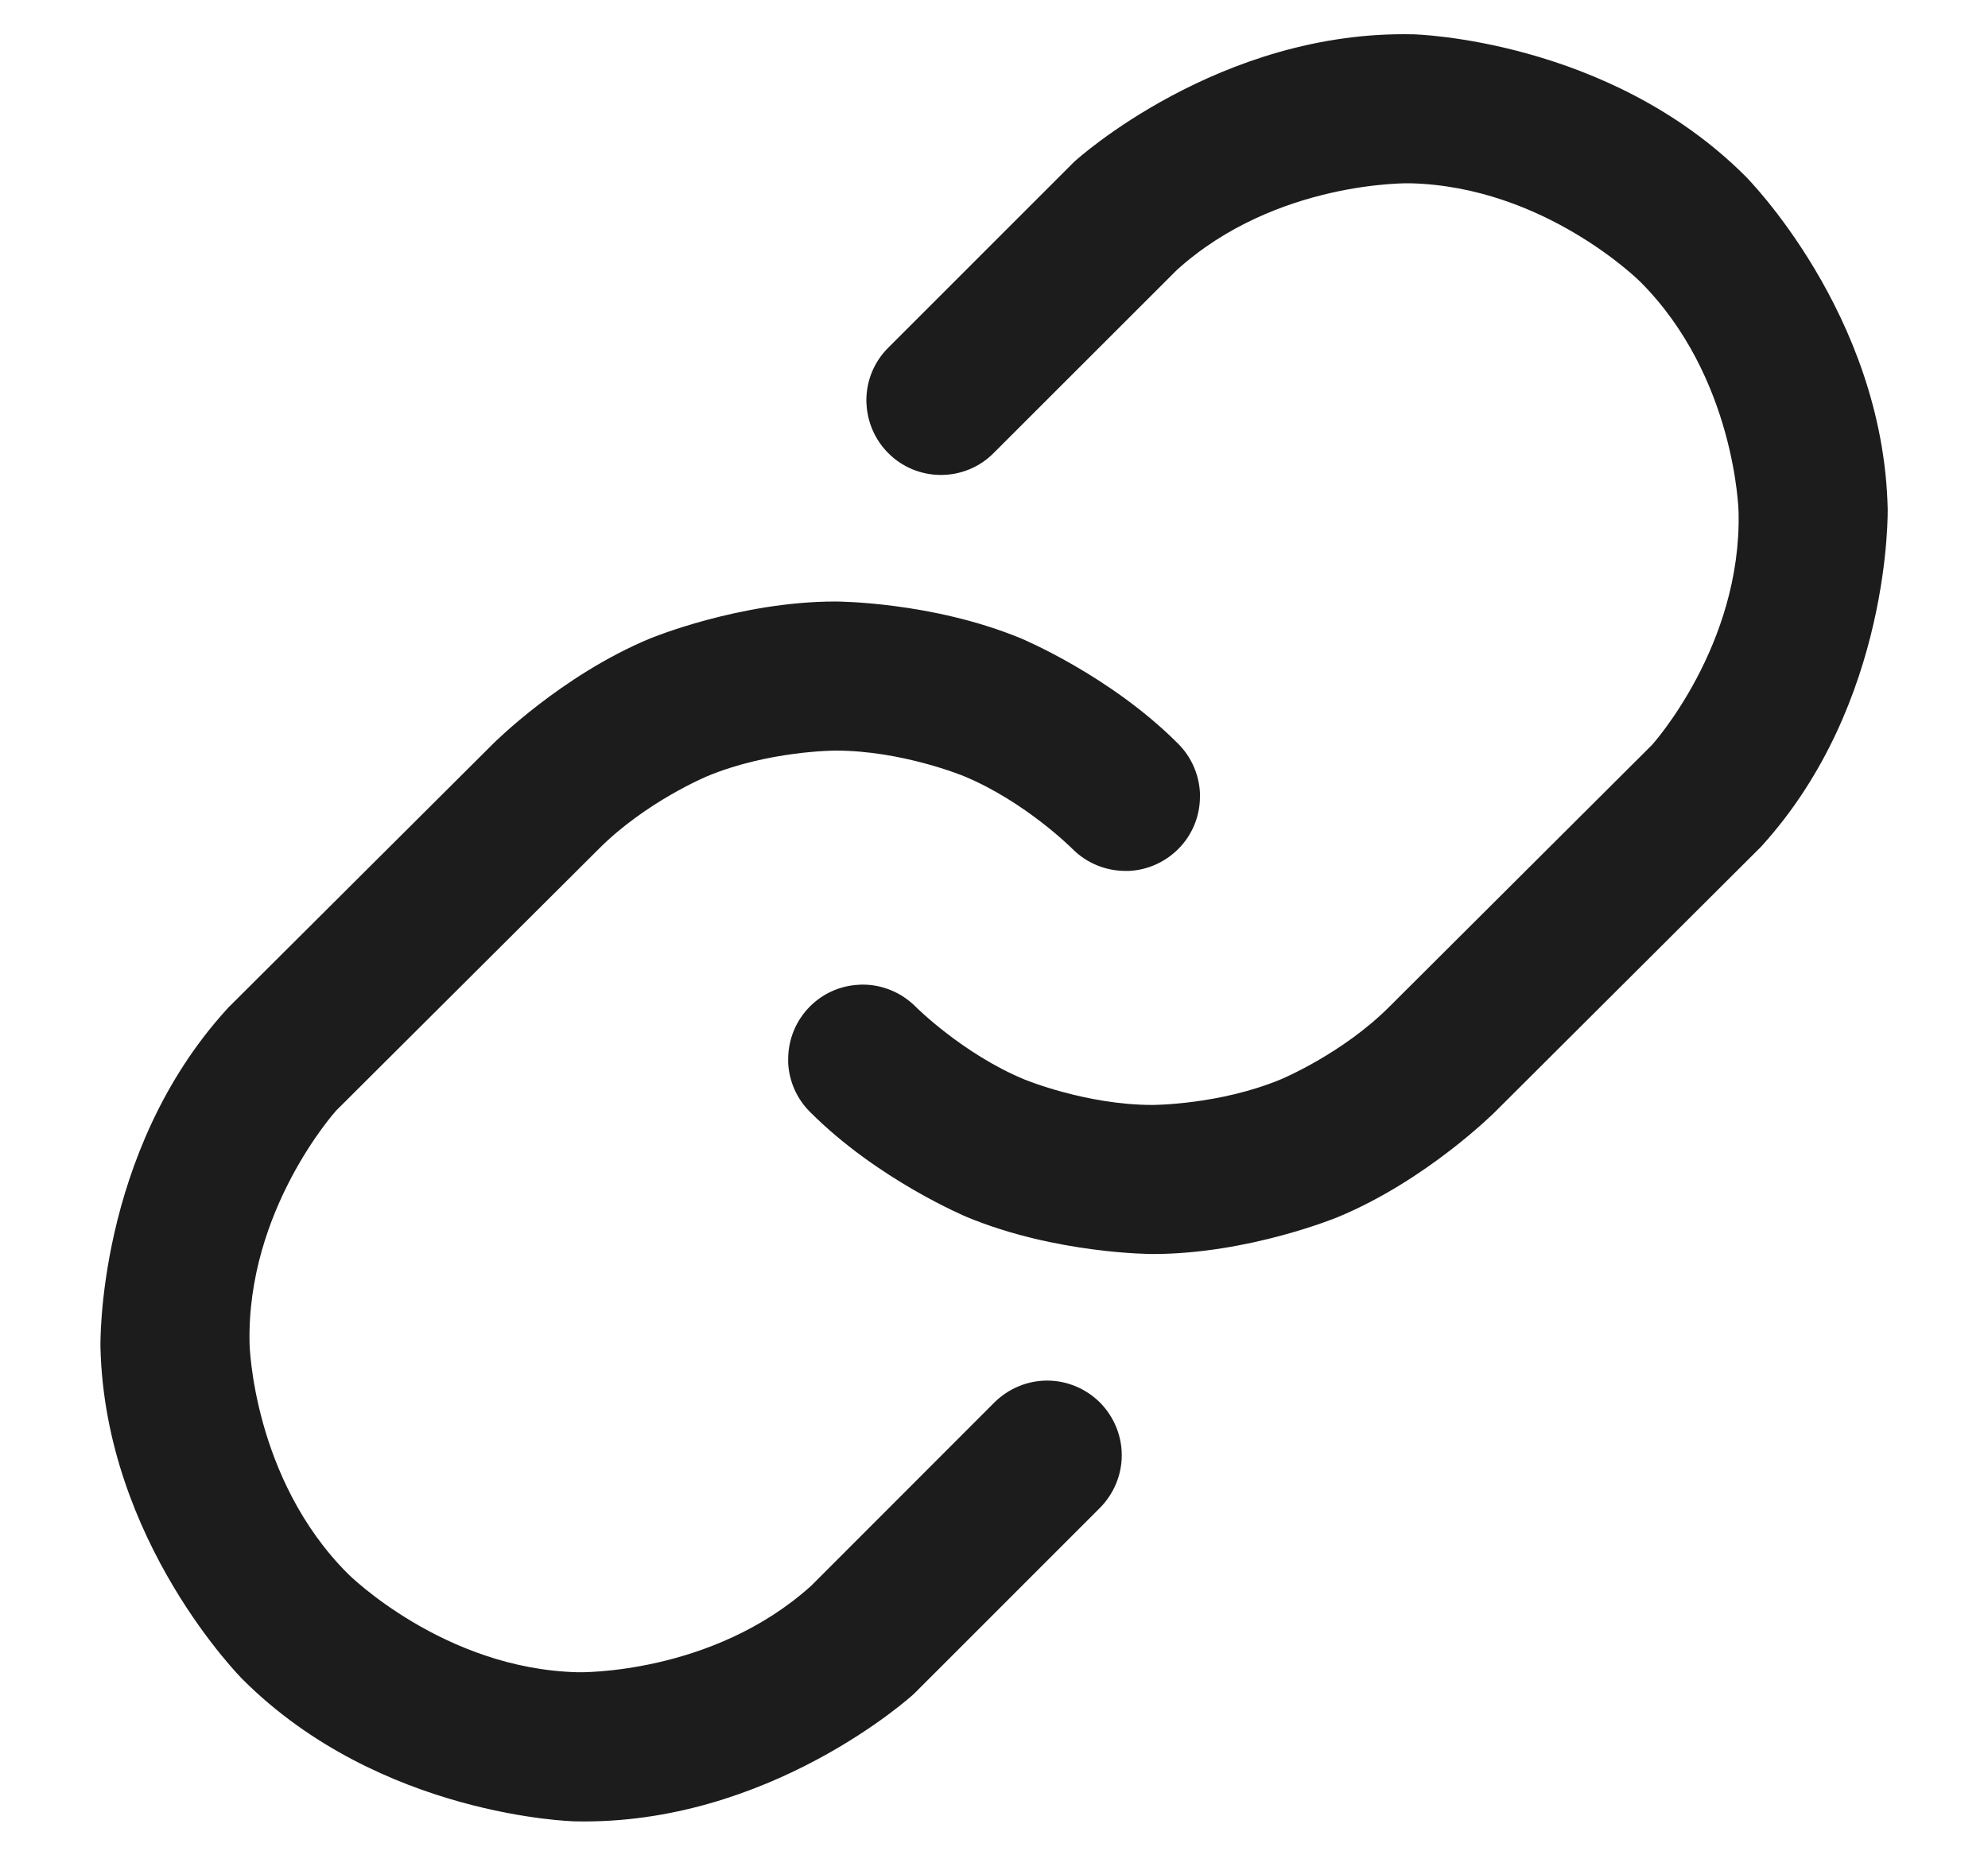 <svg width="15" height="14" viewBox="0 0 15 14" fill="none" xmlns="http://www.w3.org/2000/svg">
<path d="M7.728 8.145C7.263 7.952 6.908 7.596 6.908 7.596C6.802 7.49 6.659 7.43 6.51 7.43L6.509 7.43C6.5 7.43 6.492 7.43 6.483 7.431C6.343 7.437 6.211 7.495 6.112 7.594C6.006 7.7 5.947 7.843 5.947 7.993C5.947 8.002 5.947 8.011 5.947 8.021C5.954 8.16 6.012 8.291 6.111 8.39C6.624 8.905 7.296 9.184 7.296 9.184C7.968 9.463 8.696 9.463 8.696 9.463C9.423 9.463 10.095 9.184 10.095 9.184C10.767 8.905 11.281 8.39 11.281 8.39L13.269 6.408C13.276 6.402 13.282 6.395 13.288 6.389C14.277 5.304 14.243 3.836 14.243 3.836C14.209 2.369 13.171 1.331 13.171 1.331C12.133 0.293 10.665 0.259 10.665 0.259C9.198 0.225 8.113 1.214 8.113 1.214C8.107 1.219 8.1 1.225 8.094 1.232L6.702 2.624C6.596 2.729 6.537 2.872 6.537 3.021C6.537 3.03 6.537 3.039 6.538 3.048C6.545 3.188 6.603 3.32 6.702 3.419C6.807 3.525 6.95 3.584 7.1 3.584C7.249 3.584 7.392 3.525 7.497 3.419L8.88 2.037C9.629 1.36 10.639 1.383 10.639 1.383C11.656 1.407 12.376 2.126 12.376 2.126C13.095 2.845 13.118 3.862 13.118 3.862C13.142 4.873 12.465 5.621 12.465 5.621L10.484 7.596C10.129 7.952 9.664 8.145 9.664 8.145C9.199 8.338 8.696 8.338 8.696 8.338C8.192 8.338 7.728 8.145 7.728 8.145Z" fill="#1C1C1C"/>
<path d="M7.273 5.857C7.738 6.05 8.093 6.407 8.093 6.407C8.199 6.513 8.342 6.572 8.492 6.572C8.501 6.572 8.511 6.572 8.52 6.572C8.659 6.565 8.79 6.506 8.889 6.408C8.995 6.303 9.054 6.16 9.054 6.011L9.054 6.01C9.054 6.001 9.054 5.992 9.054 5.984C9.047 5.844 8.989 5.712 8.89 5.613C8.377 5.097 7.705 4.818 7.705 4.818C7.033 4.539 6.305 4.539 6.305 4.539C5.577 4.539 4.905 4.818 4.905 4.818C4.233 5.097 3.72 5.613 3.72 5.613L1.732 7.594C1.725 7.6 1.719 7.607 1.713 7.614C0.724 8.699 0.758 10.166 0.758 10.166C0.792 11.634 1.83 12.672 1.83 12.672C2.868 13.71 4.335 13.744 4.335 13.744C5.803 13.778 6.888 12.789 6.888 12.789C6.894 12.783 6.901 12.777 6.907 12.771L8.299 11.379C8.404 11.273 8.464 11.13 8.464 10.981C8.464 10.832 8.404 10.689 8.299 10.583C8.193 10.478 8.05 10.418 7.901 10.418C7.752 10.418 7.609 10.478 7.503 10.583L6.121 11.966C5.372 12.642 4.362 12.619 4.362 12.619C3.345 12.595 2.625 11.876 2.625 11.876C1.906 11.157 1.883 10.14 1.883 10.14C1.859 9.13 2.536 8.381 2.536 8.381L4.517 6.407C4.872 6.05 5.337 5.857 5.337 5.857C5.802 5.664 6.305 5.664 6.305 5.664C6.808 5.664 7.273 5.857 7.273 5.857Z" fill="#1C1C1C"/>
</svg>
